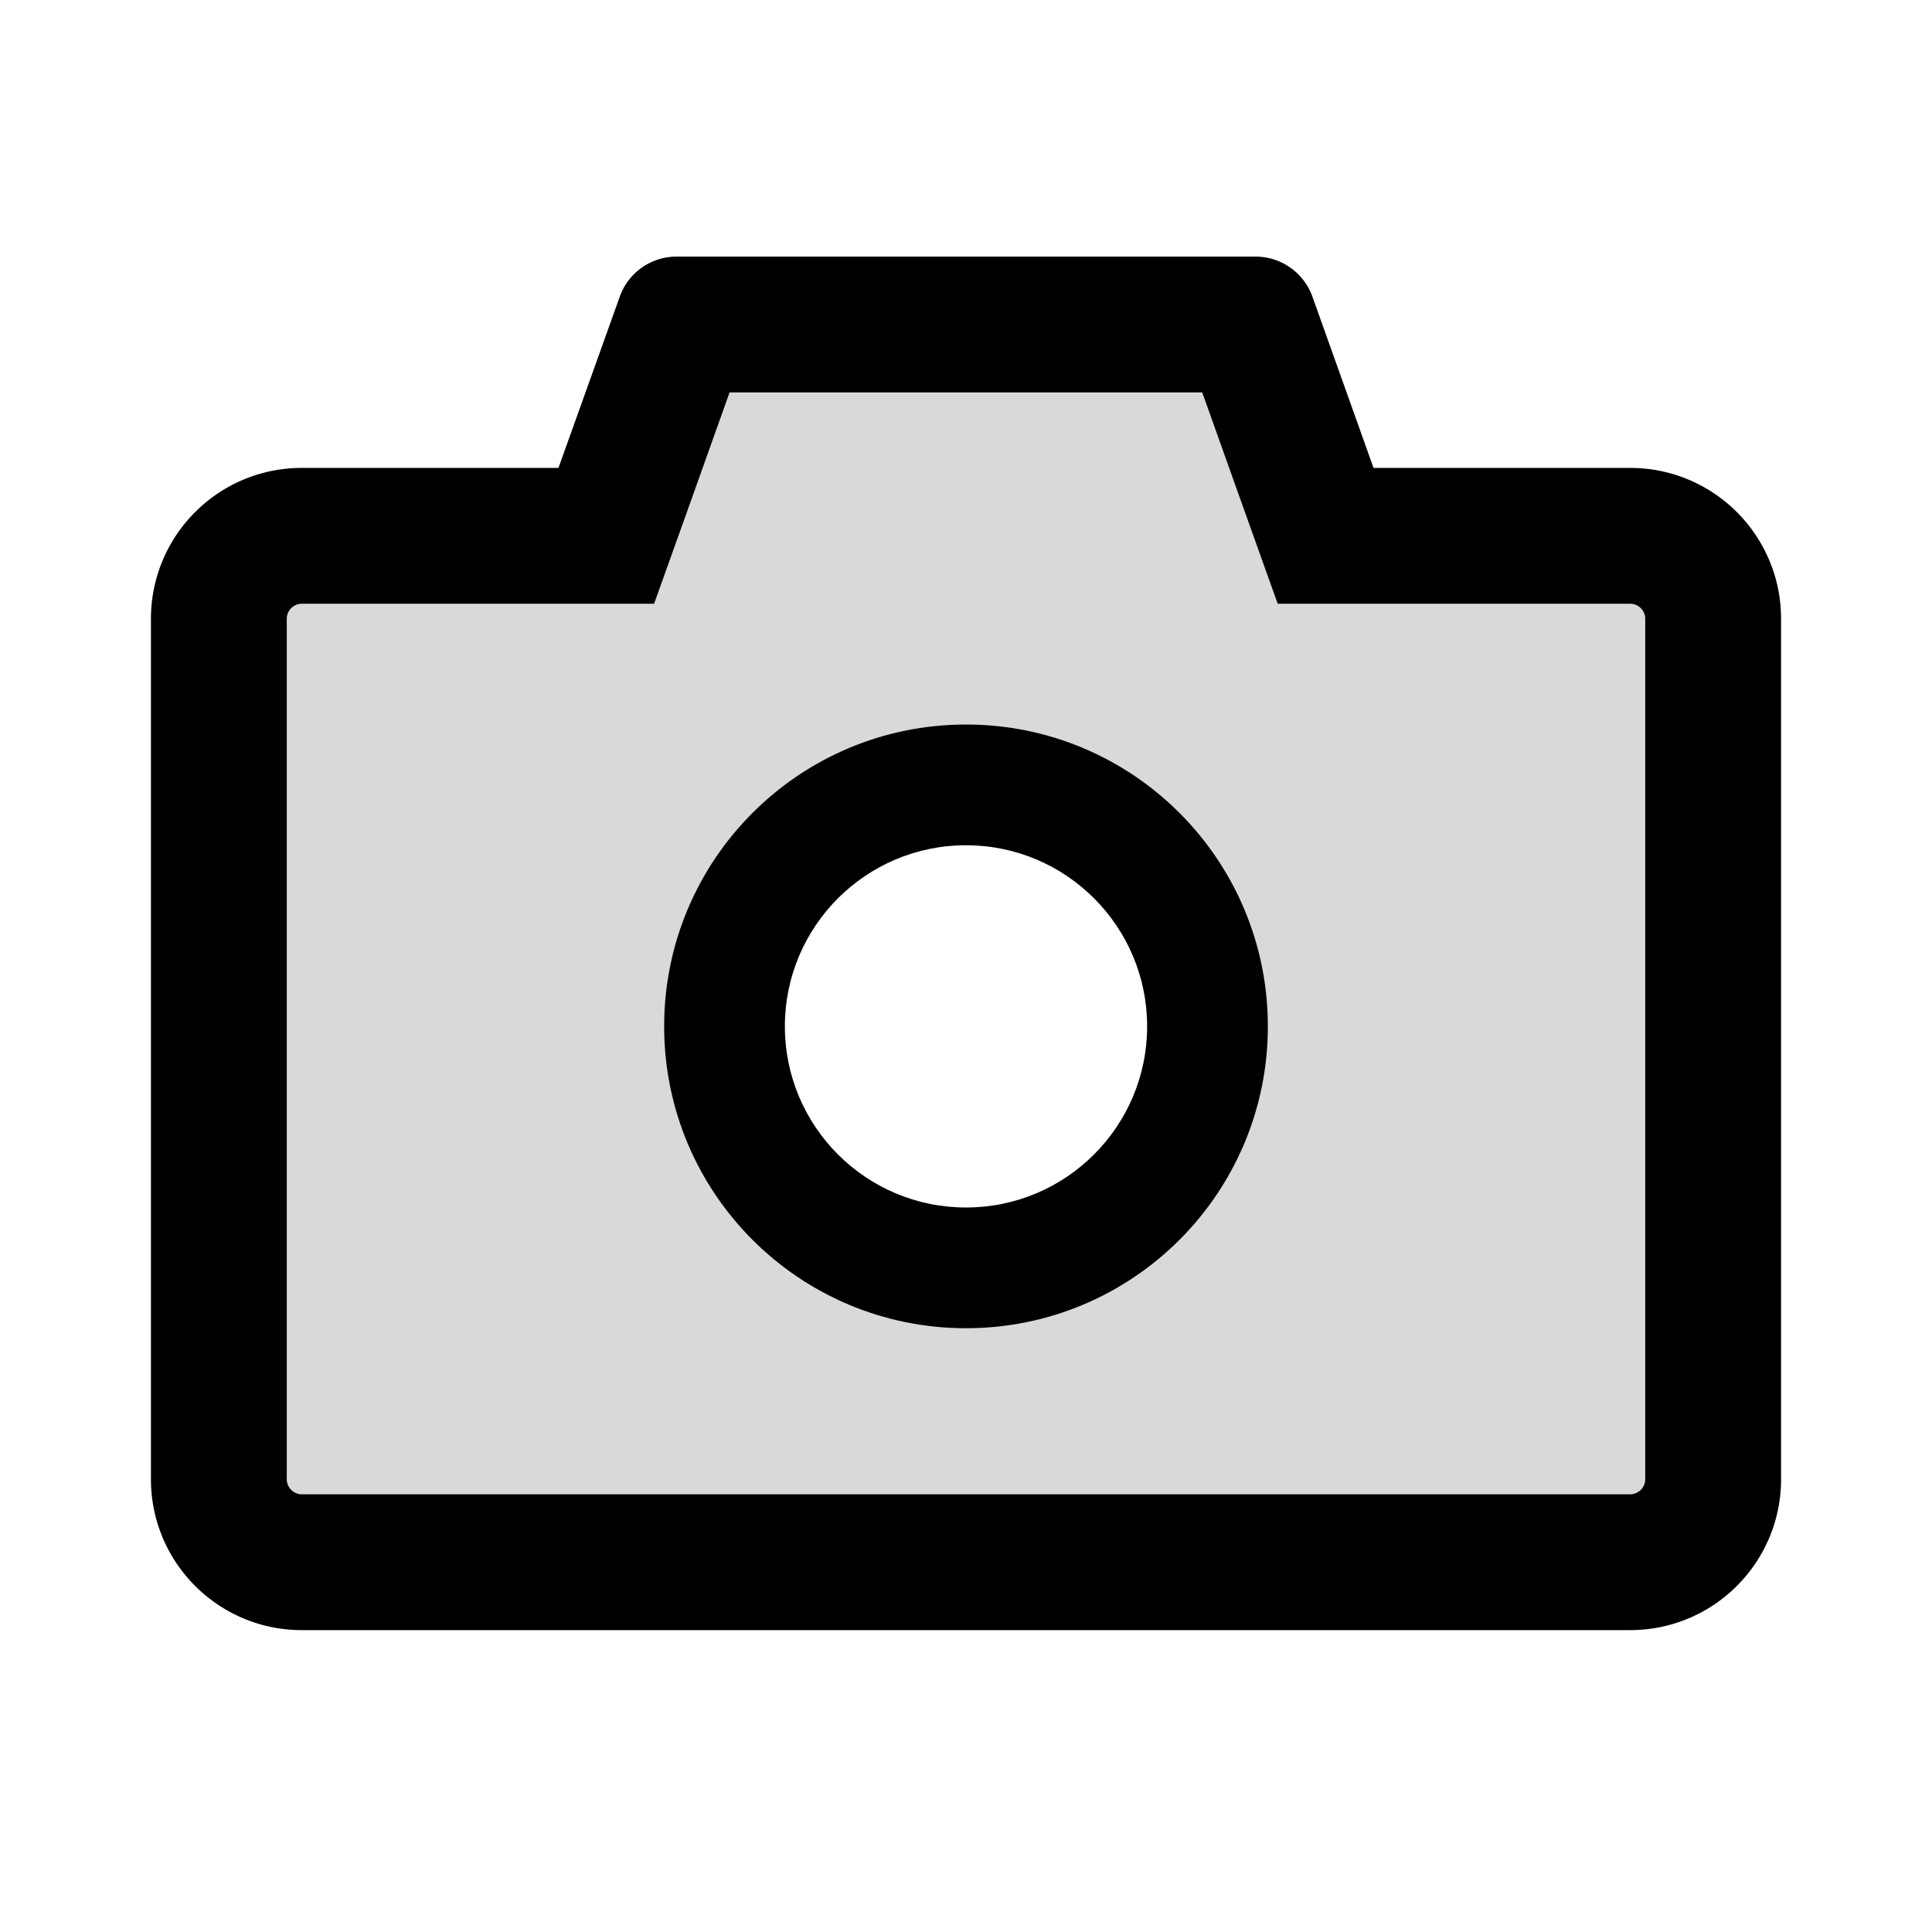 <?xml version="1.0" standalone="no"?>
<svg xmlns="http://www.w3.org/2000/svg" viewBox="0 0 1024 1024">
    <path fill="#D9D9D9"
          d="M864 320H677.2l-17.1-47.8-22.9-64.2H386.7l-22.9 64.2-17.1 47.8H160c-4.4 0-8 3.6-8 8v456c0 4.4 3.6 8 8 8h704c4.4 0 8-3.6 8-8V328c0-4.4-3.6-8-8-8zM512 704c-88.4 0-160-71.6-160-160s71.6-160 160-160 160 71.6 160 160-71.6 160-160 160z"/>
    <path d="M512 384c-88.4 0-160 71.6-160 160s71.6 160 160 160 160-71.6 160-160-71.6-160-160-160zm0 256c-53 0-96-43-96-96s43-96 96-96 96 43 96 96-43 96-96 96z"/>
    <path d="M864 248H728l-32.4-90.8a32.07 32.07 0 0 0-30.2-21.2H358.6c-13.5 0-25.6 8.5-30.1 21.2L296 248H160c-44.2 0-80 35.8-80 80v456c0 44.2 35.8 80 80 80h704c44.2 0 80-35.8 80-80V328c0-44.2-35.8-80-80-80zm8 536c0 4.4-3.6 8-8 8H160c-4.4 0-8-3.6-8-8V328c0-4.4 3.6-8 8-8h186.7l17.1-47.8 22.9-64.2h250.5l22.9 64.2 17.1 47.8H864c4.4 0 8 3.6 8 8v456z"/>
</svg>
